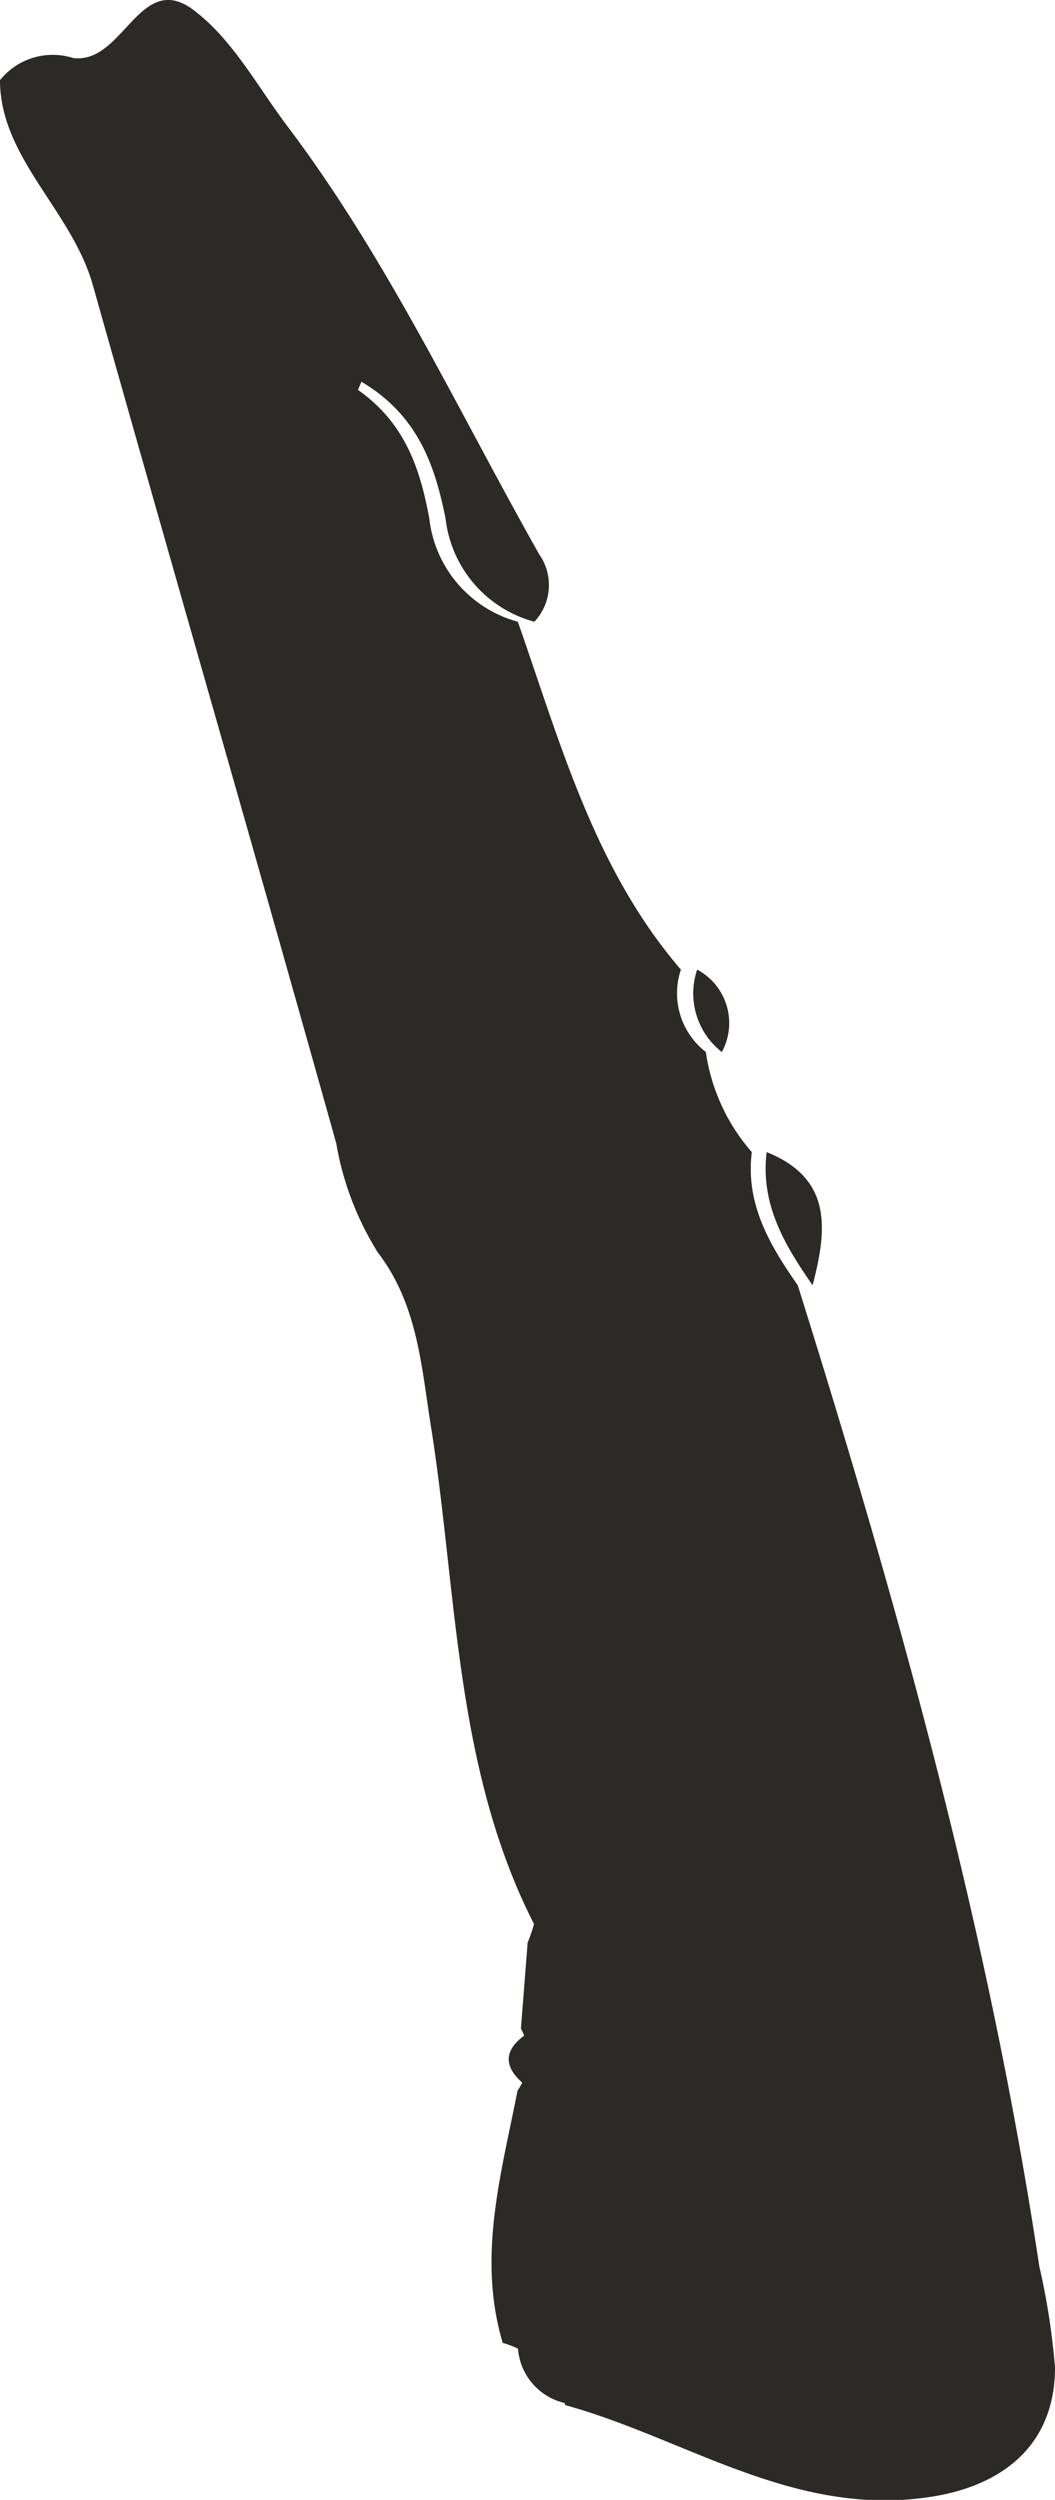 <svg xmlns="http://www.w3.org/2000/svg" viewBox="0 0 37.65 89.18"><defs><style>.cls-1{fill:#2c2a26;}</style></defs><title>Asset 23d2</title><g id="Layer_2" data-name="Layer 2"><g id="Layer_1-2" data-name="Layer 1"><path class="cls-1" d="M25.19,37.53a6.91,6.91,0,0,0,1.64,3.57c-.23,1.85.64,3.32,1.64,4.75,3.6,11.48,6.82,23.05,8.62,35a25,25,0,0,1,.56,3.61c0,2.7-1.79,4.22-4.48,4.62-4.85.73-8.71-2.1-13-3.28a3.22,3.22,0,0,0-2.23-2.22c-.91-3.06-.06-6,.53-9a2.1,2.1,0,0,0,.12-2.21l.24-3.07c1.49-3.66-.93-7.13-.66-10.57.49-6.1-1.66-11.48-3.34-17-.65-2.16-1.42-4.17-1.18-6.55A6.22,6.22,0,0,0,12,30c-1.81-2-3.18-4.62-.3-7.18,1.18-1.05.57-2.61.7-4,.16-1.61-1-3.23-.08-5.2,2.1,1.22,2.66,3.06,3,4.87a4.32,4.32,0,0,0,3.16,3.69C20,26.51,21.21,31,24.3,34.59A2.65,2.65,0,0,0,25.19,37.53Z"/><path class="cls-1" d="M19.07,22.18a4.32,4.32,0,0,1-3.17-3.69c-.37-1.81-.94-3.65-3-4.87-.93,2,.25,3.59.08,5.2-.13,1.35.48,2.91-.7,4-2.88,2.56-1.51,5.19.3,7.18a6.23,6.23,0,0,1,1.66,5.18c-.25,2.38.52,4.39,1.17,6.55,1.68,5.55,3.83,10.93,3.34,17-.27,3.44,2.15,6.91.66,10.57-3.16-5.66-3.05-12.07-4-18.22-.37-2.25-.47-4.49-1.92-6.39A10.72,10.72,0,0,1,12,40.79C9.14,30.57,6.19,20.38,3.31,10.16,2.56,7.51,0,5.63,0,2.86a2.41,2.41,0,0,1,2.61-.79C4.44,2.3,5-1.19,7,.43,8.34,1.48,9.2,3.1,10.24,4.48c3.59,4.75,6.09,10.14,9,15.29A1.91,1.91,0,0,1,19.07,22.18Z"/><path class="cls-1" d="M29,45.85c-1-1.43-1.87-2.9-1.64-4.75C29.75,42.06,29.5,43.92,29,45.85Z"/><path class="cls-1" d="M25.76,37.53a2.65,2.65,0,0,1-.88-2.94A2.16,2.16,0,0,1,25.76,37.53Z"/><path class="cls-1" d="M18.48,83.56a3.22,3.22,0,0,1,2.23,2.22A2.16,2.16,0,0,1,18.48,83.56Z"/><path class="cls-1" d="M19.13,72.36A2.1,2.1,0,0,1,19,74.57C17.79,73.76,17.92,73,19.13,72.36Z"/></g></g></svg>
